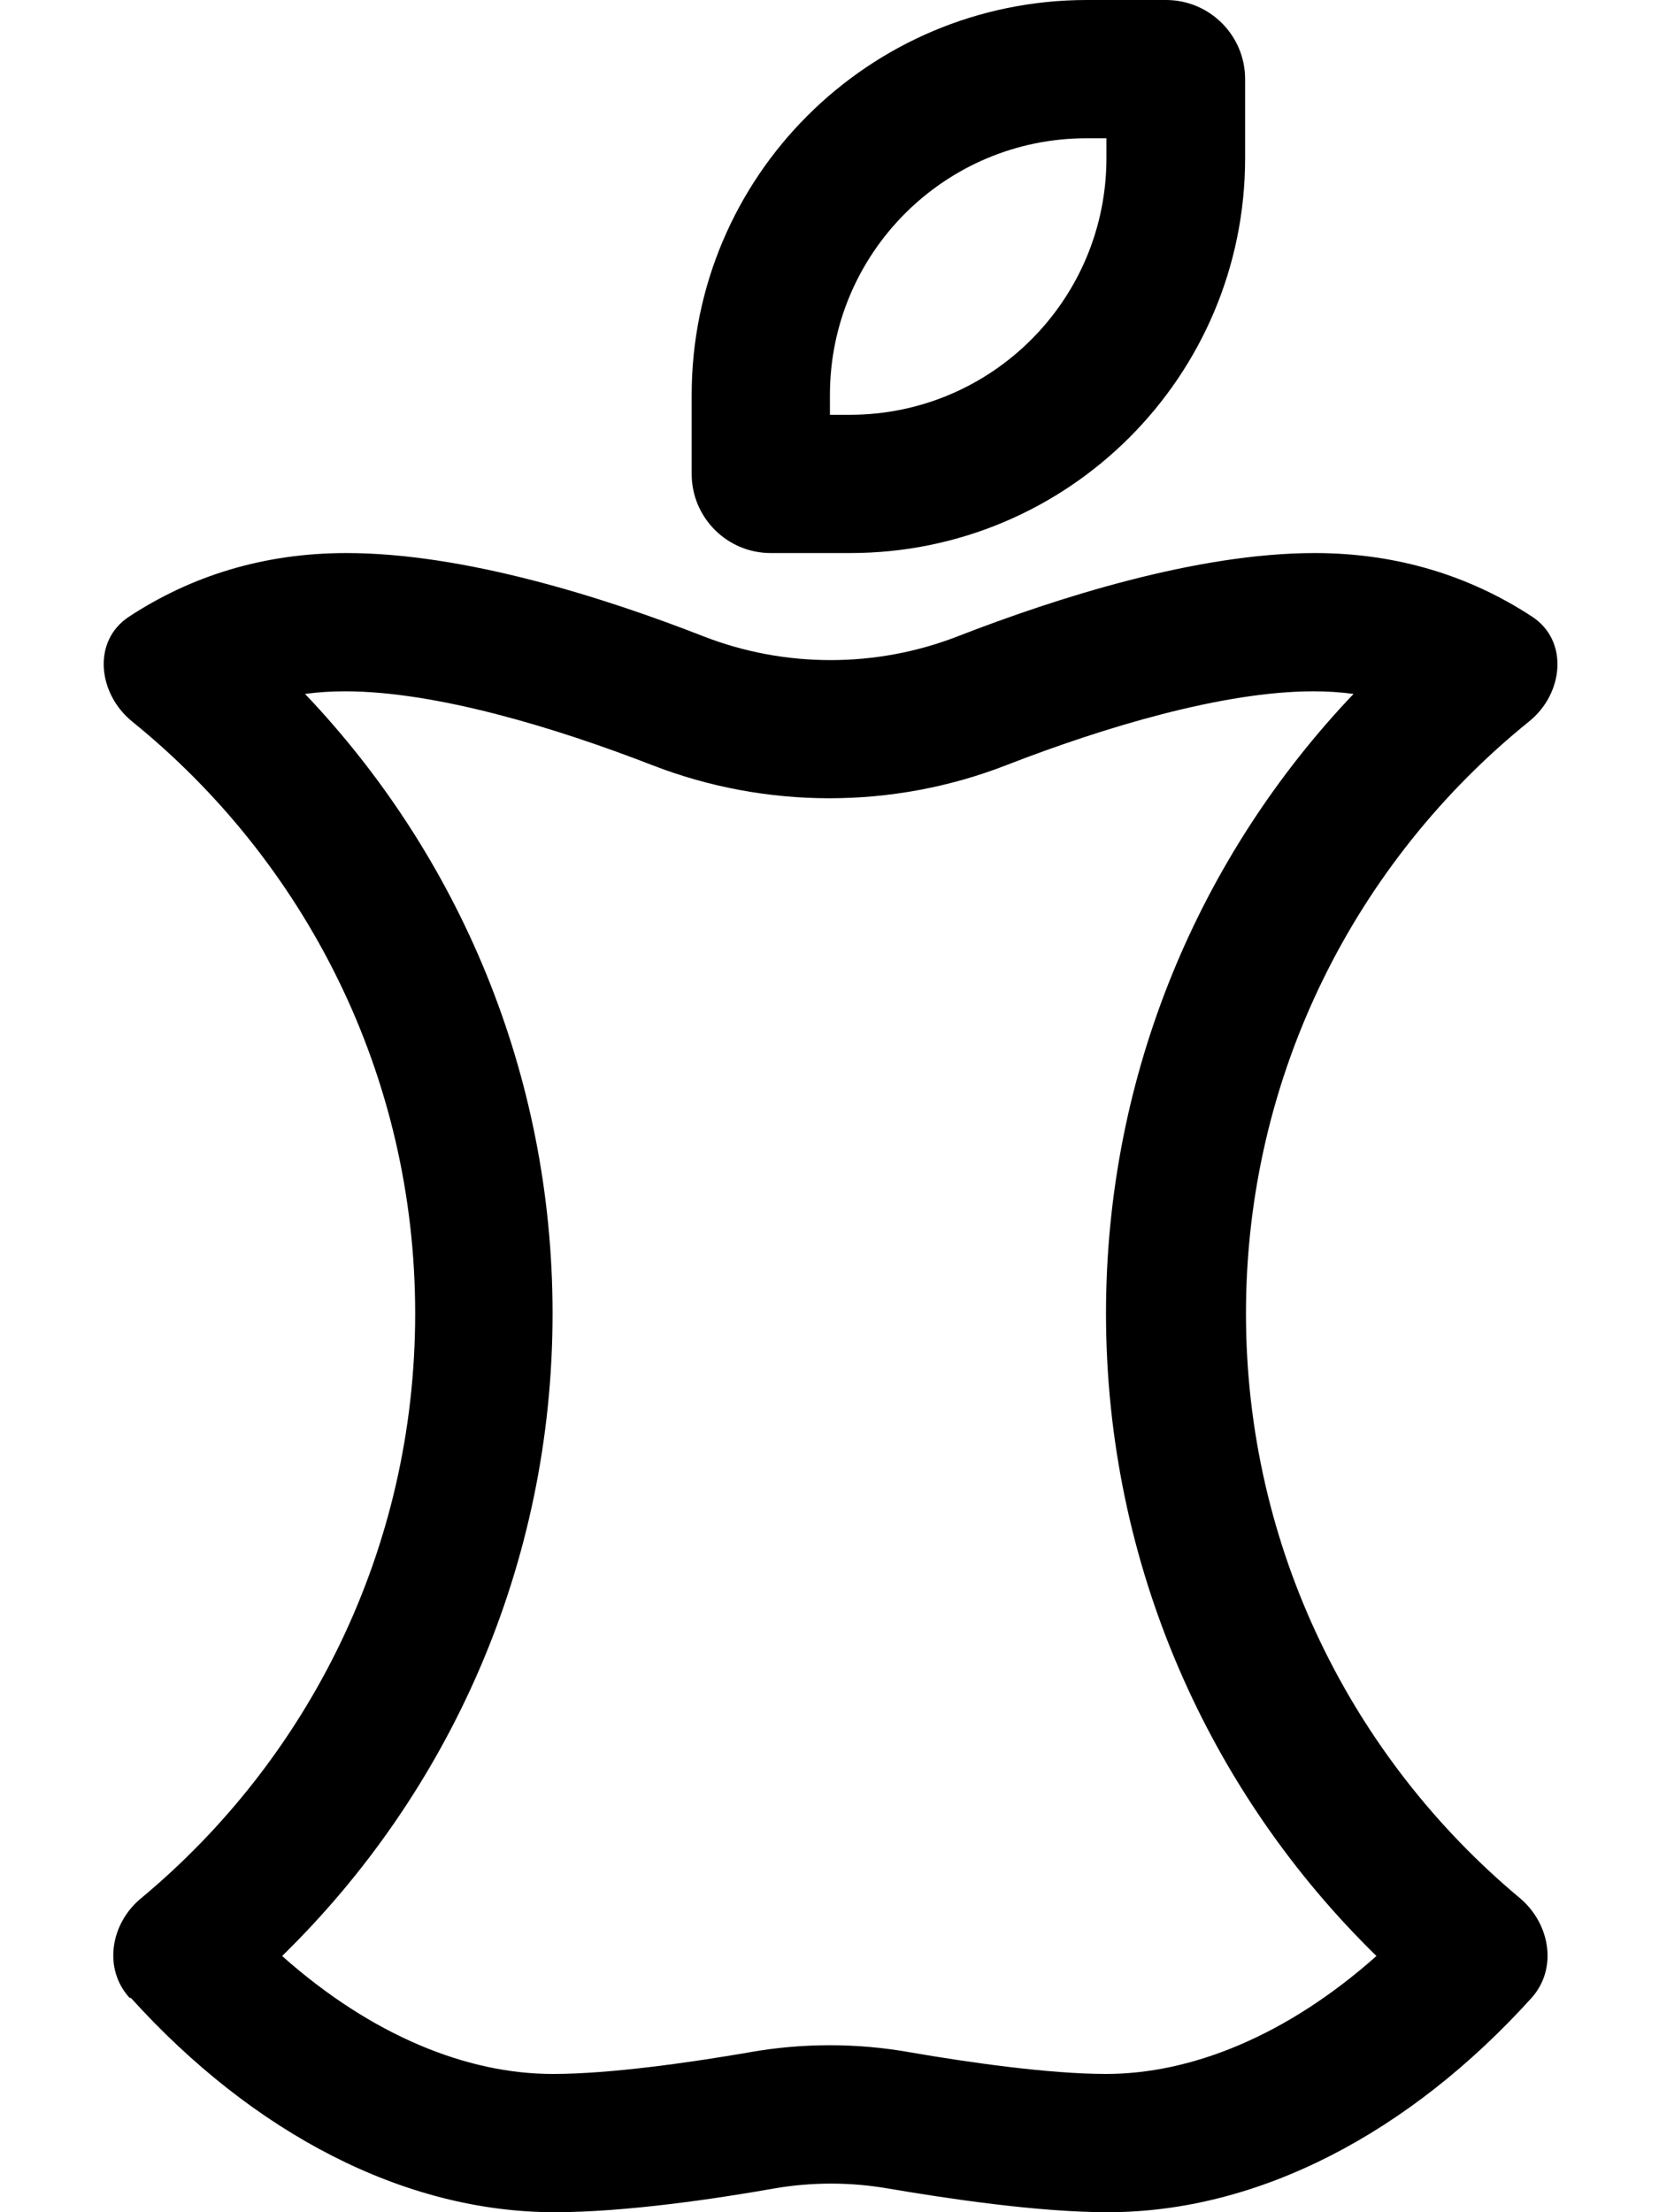 <svg fill="currentColor" xmlns="http://www.w3.org/2000/svg" viewBox="0 0 384 512"><!--! Font Awesome Pro 7.0.1 by @fontawesome - https://fontawesome.com License - https://fontawesome.com/license (Commercial License) Copyright 2025 Fonticons, Inc. --><path fill="currentColor" d="M196.7 96c32.8 0 59.4-26.6 59.4-59.4l0-4.6-4.6 0c-32.8 0-59.4 26.6-59.4 59.4l0 4.6 4.6 0zm-18.3 32c-10.1 0-18.3-8.2-18.3-18.3l0-18.3C160.1 40.9 201.1 0 251.6 0l18.3 0c10.1 0 18.3 8.2 18.3 18.3l0 18.3c0 50.5-40.9 91.4-91.4 91.4l-18.3 0zM128.1 480c13.2 0 32-2.7 45.3-5 12.3-2.2 25-2.2 37.3 0 13.3 2.3 32.1 5 45.3 5 19.7 0 41.8-8.8 62.6-27.3-38.6-37.7-62.6-90.4-62.6-148.7 0-55.6 21.8-106.1 57.3-143.4-3-.4-6.1-.6-9.3-.6-21 0-48.7 8.4-71.1 17.1-26.2 10.2-55.6 10.2-81.9 0-22.4-8.7-50.1-17.1-71.1-17.1-3.2 0-6.3 .2-9.3 .6 35.5 37.3 57.3 87.8 57.3 143.4 0 58.3-24 111-62.6 148.7 20.8 18.5 42.9 27.3 62.6 27.3zM30 462.4c-6.2-6.8-4.4-17.3 2.7-23.1 38.8-32.3 63.4-80.9 63.4-135.3 0-55.4-25.6-104.7-65.5-137-8-6.5-9.3-18.7-.7-24.3 14.2-9.3 30.9-14.7 50.3-14.7 27.3 0 59.7 10.3 82.7 19.3 18.8 7.3 39.9 7.3 58.7 0 22.9-8.9 55.4-19.3 82.7-19.3 19.3 0 36.1 5.4 50.3 14.7 8.6 5.6 7.3 17.9-.7 24.3-40 32.3-65.5 81.7-65.5 137 0 54.4 24.7 103 63.4 135.3 7 5.9 8.8 16.3 2.7 23.1-28.3 31.3-63.2 49.6-98.1 49.6-16.2 0-37.4-3.2-50.9-5.5-8.7-1.5-17.6-1.5-26.3 0-13.5 2.4-34.6 5.5-50.8 5.5-34.9 0-69.8-18.3-98.1-49.6z"/></svg>